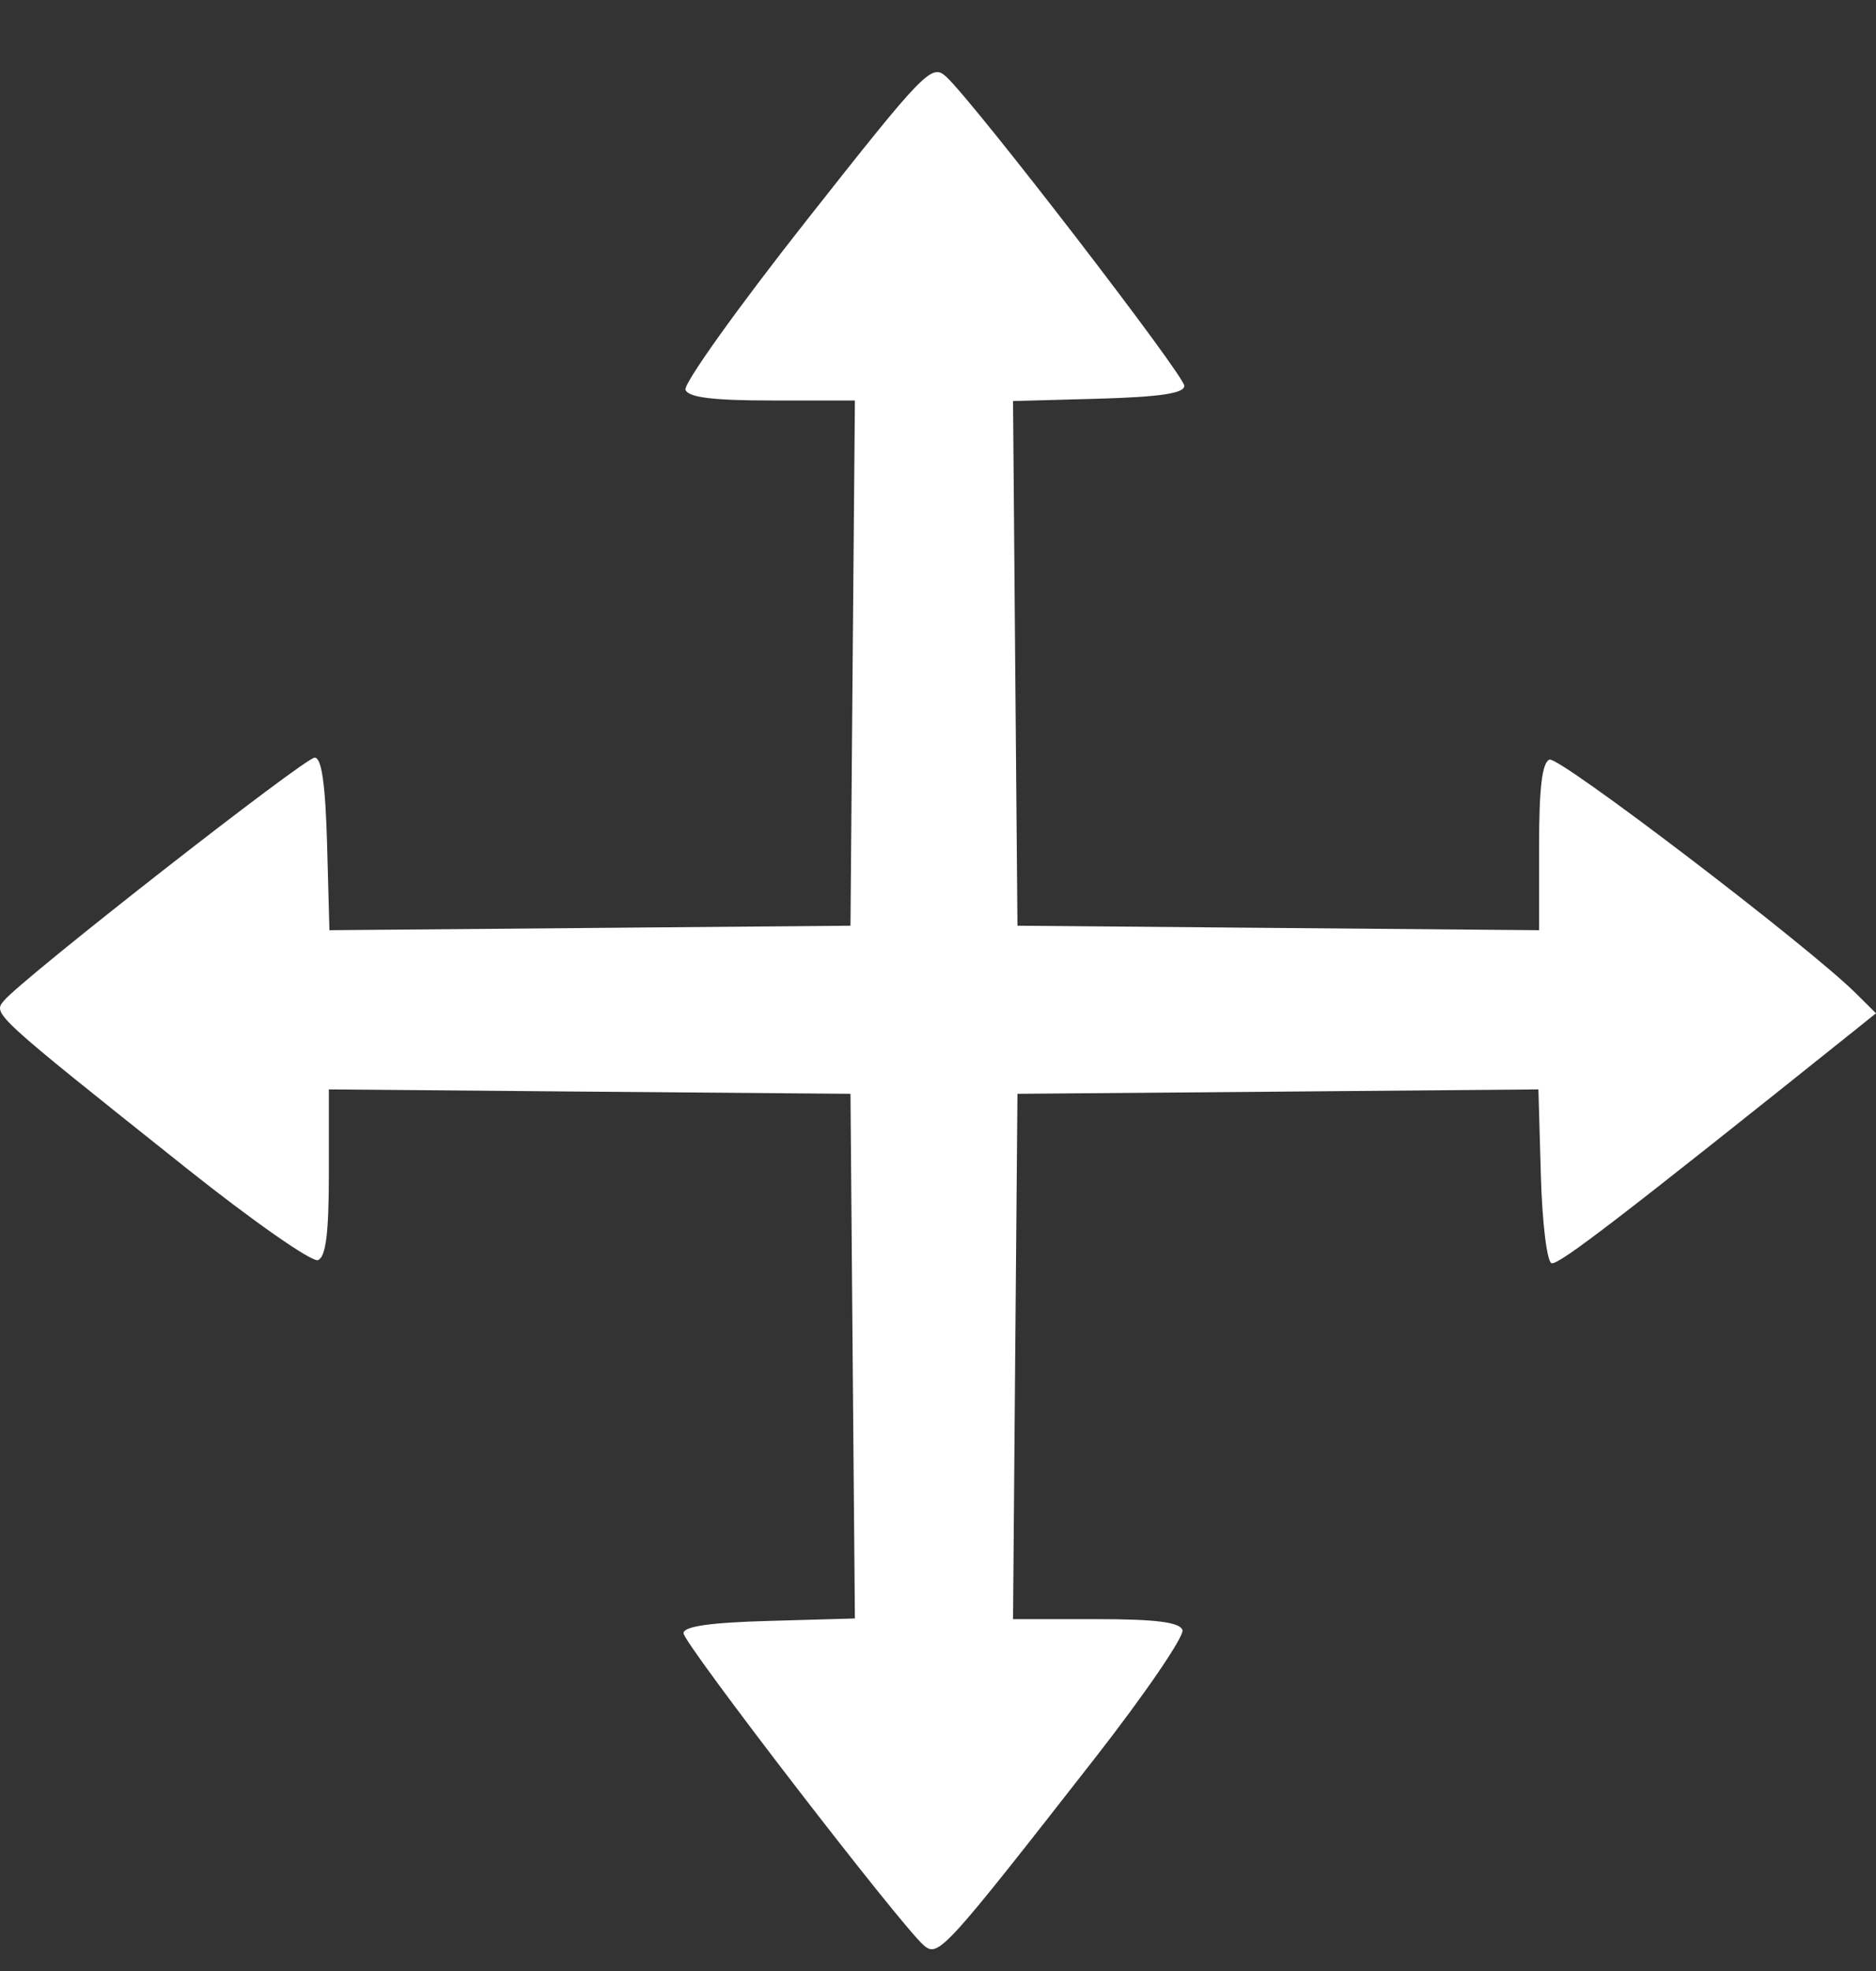 <svg width="20" height="21" viewBox="0 0 20 21" fill="none" xmlns="http://www.w3.org/2000/svg">
<rect x="0" y="0" width="20" height="21" fill="#333333" stroke="none"/>
<path fill-rule="evenodd" clip-rule="evenodd" d="M8.594 2.354C7.863 3.281 7.284 4.091 7.308 4.153C7.339 4.235 7.602 4.267 8.232 4.267H9.114L9.09 7.065L9.067 9.863L6.289 9.887L3.512 9.911L3.487 8.992C3.469 8.355 3.429 8.072 3.355 8.072C3.249 8.072 0.233 10.429 0.041 10.663C-0.076 10.804 -0.08 10.801 1.988 12.447C2.695 13.01 3.326 13.45 3.39 13.426C3.474 13.393 3.506 13.14 3.506 12.494V11.607L6.286 11.631L9.067 11.654L9.09 14.449L9.114 17.244L8.201 17.27C7.572 17.287 7.287 17.328 7.287 17.401C7.287 17.51 9.616 20.533 9.852 20.73C10.004 20.856 10.072 20.781 11.674 18.731C12.211 18.043 12.63 17.429 12.606 17.366C12.575 17.283 12.317 17.251 11.681 17.251H10.8L10.823 14.452L10.847 11.654L13.624 11.631L16.401 11.607L16.427 12.519C16.441 13.025 16.492 13.443 16.541 13.459C16.615 13.482 17.277 12.974 19.783 10.97L20 10.796L19.783 10.581C19.276 10.078 16.621 8.054 16.519 8.093C16.44 8.124 16.408 8.396 16.408 9.024V9.911L13.627 9.887L10.847 9.863L10.823 7.068L10.8 4.273L11.713 4.248C12.366 4.229 12.626 4.191 12.626 4.111C12.626 3.998 10.38 1.083 10.086 0.816C9.932 0.675 9.857 0.752 8.594 2.354Z" fill="white"/>
</svg>
